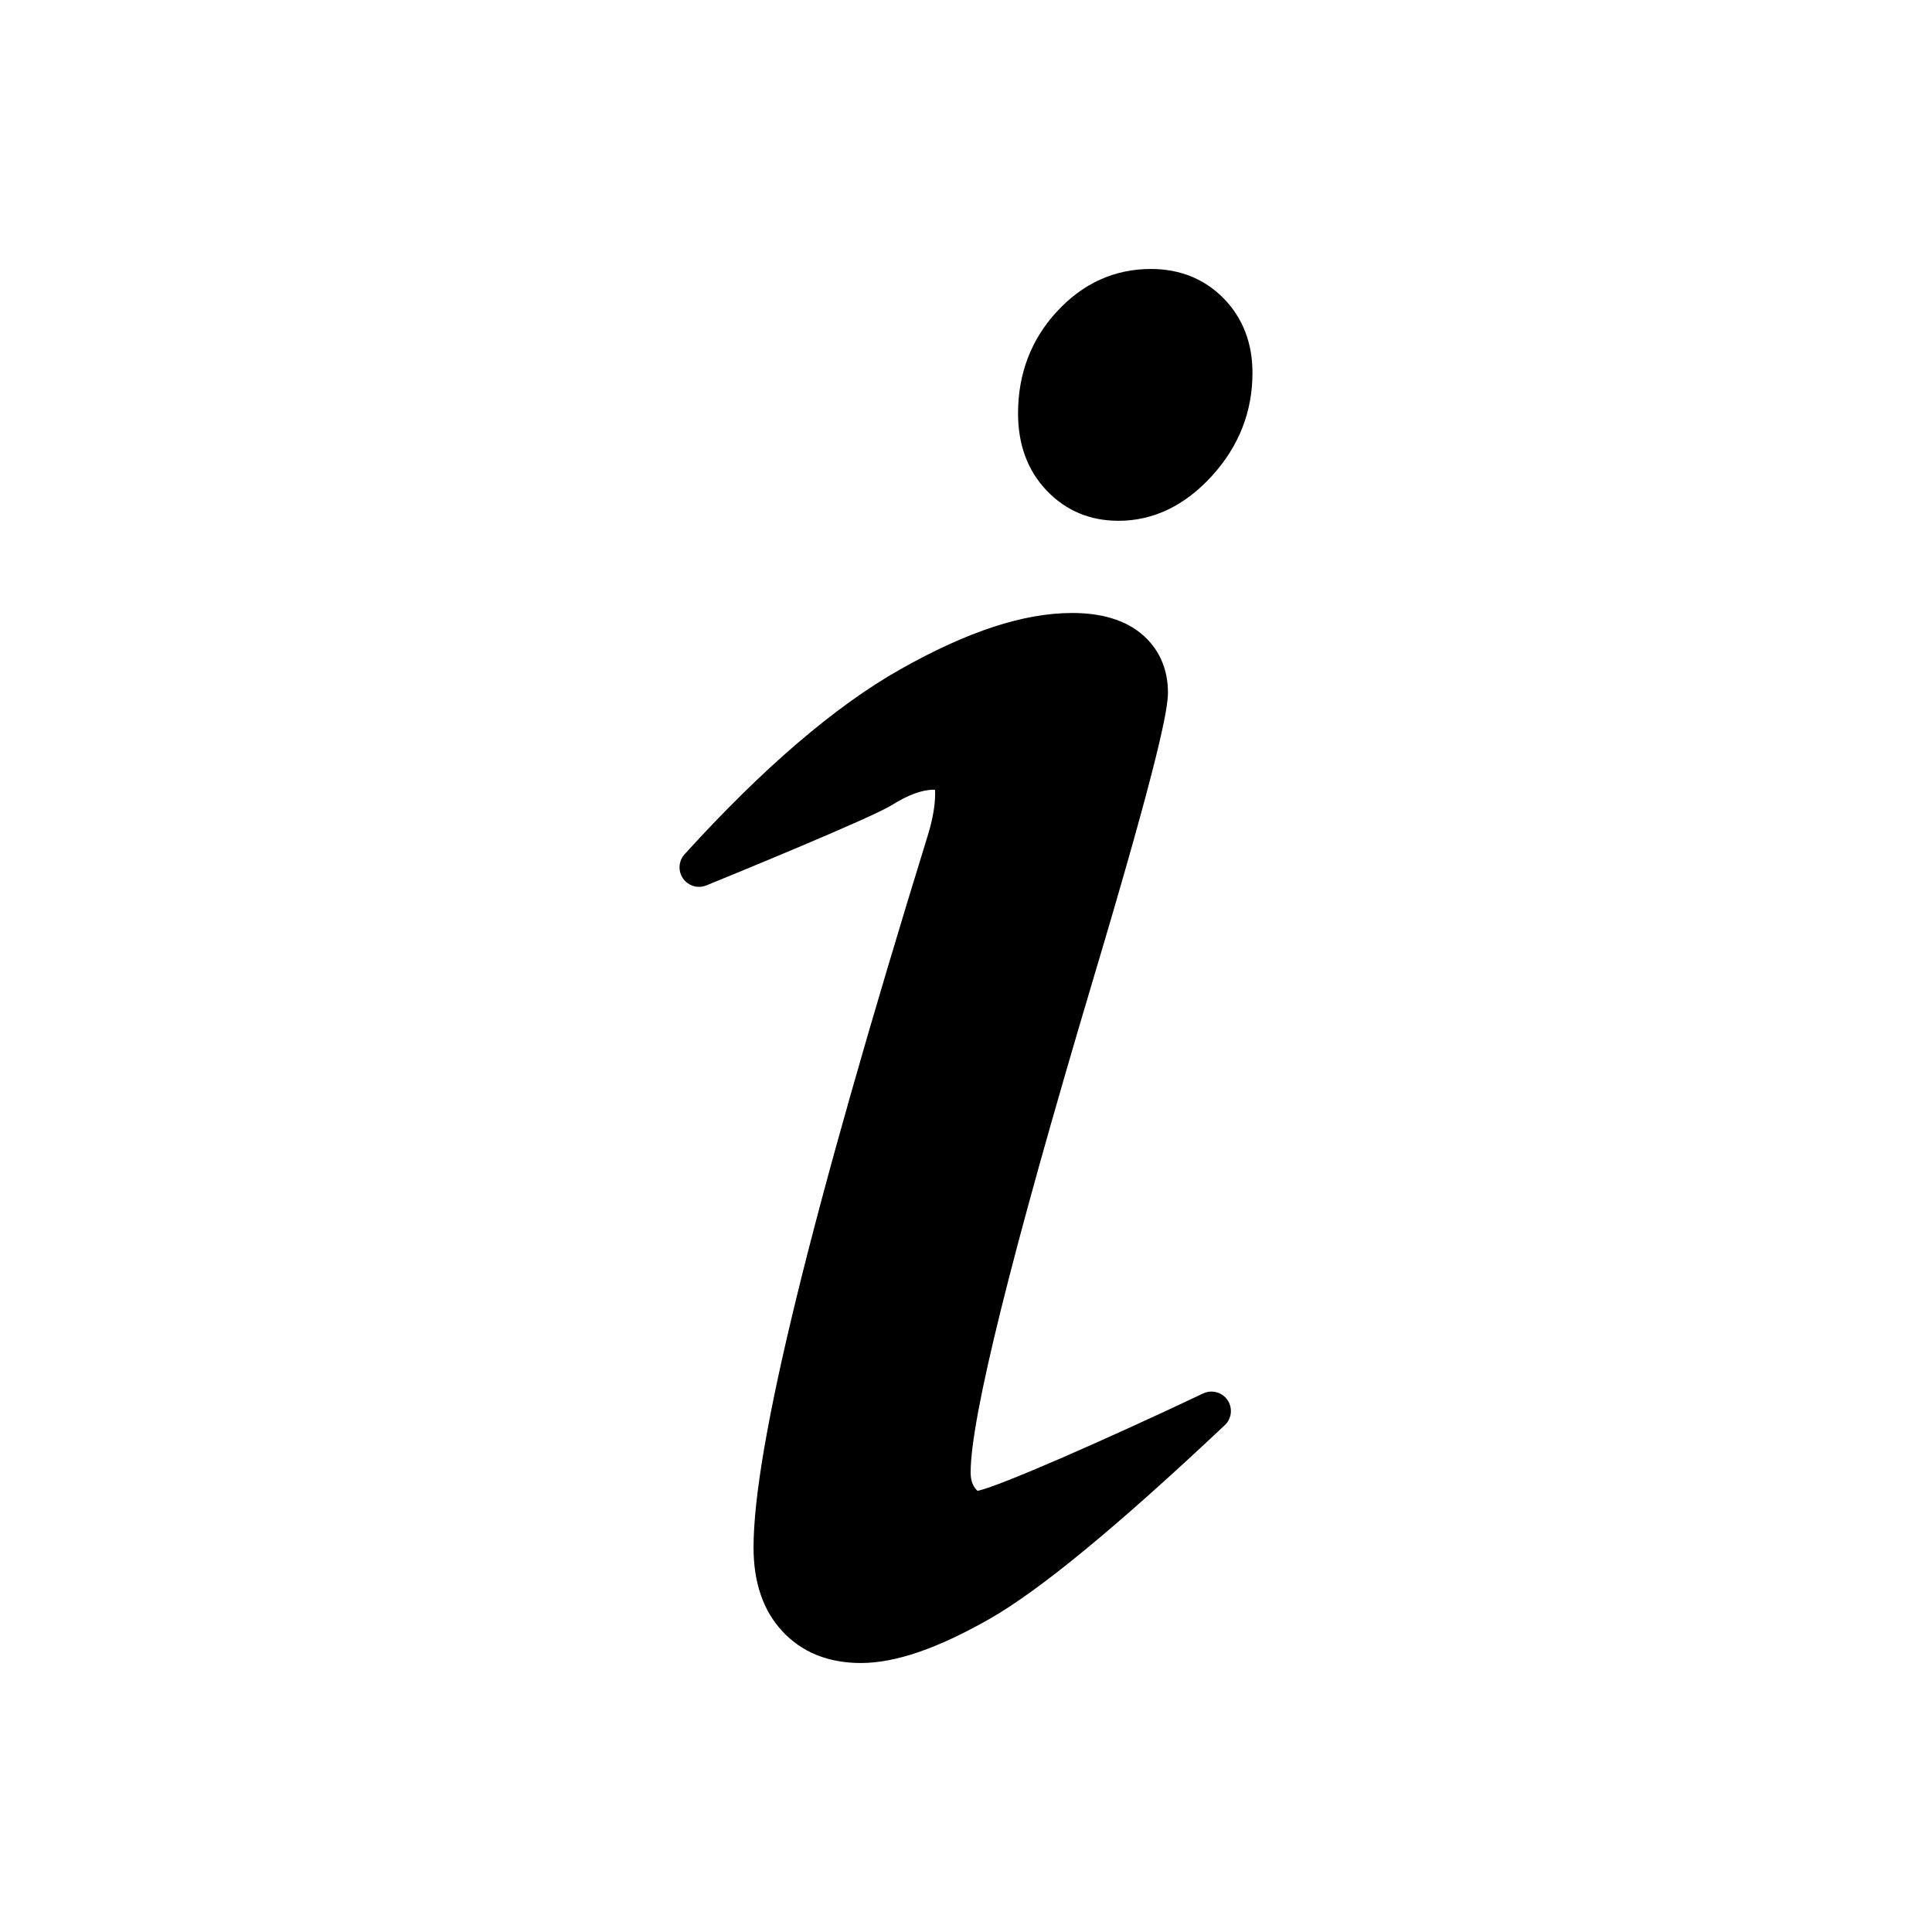 <?xml version="1.0" encoding="UTF-8" standalone="no"?>
<svg
   xmlns:dc="http://purl.org/dc/elements/1.1/"
   xmlns:cc="http://creativecommons.org/ns#"
   xmlns:rdf="http://www.w3.org/1999/02/22-rdf-syntax-ns#"
   xmlns:svg="http://www.w3.org/2000/svg"
   xmlns="http://www.w3.org/2000/svg"
   xmlns:sodipodi="http://sodipodi.sourceforge.net/DTD/sodipodi-0.dtd"
   xmlns:inkscape="http://www.inkscape.org/namespaces/inkscape"
   enable-background="new 0 0 32 32"
   viewBox="0 0 32 32"
   version="1.1"
   id="svg11"
   sodipodi:docname="info.svg"
   inkscape:version="0.92.4 5da689c313, 2019-01-14">
  <defs
     id="defs15">
	
	
</defs>
  <sodipodi:namedview
     pagecolor="#ffffff"
     bordercolor="#666666"
     borderopacity="1"
     objecttolerance="10"
     gridtolerance="10"
     guidetolerance="10"
     inkscape:pageopacity="0"
     inkscape:pageshadow="2"
     inkscape:window-width="1920"
     inkscape:window-height="1017"
     id="namedview13"
     showgrid="true"
     inkscape:zoom="10.429825"
     inkscape:cx="42.405819"
     inkscape:cy="11.24825"
     inkscape:window-x="0"
     inkscape:window-y="27"
     inkscape:window-maximized="1"
     inkscape:current-layer="svg11">
    <inkscape:grid
       type="xygrid"
       id="grid860"
       dotted="true" />
  </sodipodi:namedview>
  <path
     id="path956"
     style="vector-effect:none;fill:#000000;fill-opacity:1;stroke-width:0.056;stroke-linecap:butt;stroke-linejoin:miter;stroke-miterlimit:4;stroke-dasharray:none;stroke-dashoffset:0;stroke-opacity:1"
     d="M 20.27,4.945 C 19.952,4.62 19.546,4.455 19.062,4.455 c -0.602,0 -1.127,0.238 -1.559,0.708 -0.425,0.462 -0.641,1.028 -0.641,1.684 0,0.518 0.159,0.947 0.472,1.276 0.317,0.334 0.718,0.503 1.192,0.503 0.578,0 1.1,-0.251 1.551,-0.747 C 20.52,7.391 20.745,6.819 20.745,6.176 20.745,5.683 20.585,5.268 20.27,4.945 Z m 0.062,18.245 c -0.089,-0.131 -0.261,-0.178 -0.404,-0.11 -1.585,0.751 -3.385,1.544 -3.738,1.613 -0.009,-0.008 -0.023,-0.022 -0.042,-0.048 -0.048,-0.065 -0.071,-0.15 -0.071,-0.259 0,-0.897 0.677,-3.625 2.012,-8.108 1.126,-3.767 1.256,-4.547 1.256,-4.806 0,-0.4 -0.153,-0.738 -0.443,-0.977 -0.275,-0.227 -0.66,-0.342 -1.143,-0.342 -0.804,0 -1.735,0.305 -2.847,0.933 -1.078,0.608 -2.28,1.639 -3.573,3.063 -0.101,0.112 -0.112,0.278 -0.025,0.402 0.086,0.124 0.247,0.171 0.386,0.114 0.454,-0.185 2.735,-1.12 3.067,-1.328 0.272,-0.171 0.508,-0.257 0.7,-0.257 0.007,0 0.013,2.58e-4 0.018,6.45e-4 0.002,0.013 0.004,0.032 0.004,0.06 0,0.197 -0.04,0.429 -0.12,0.69 -1.944,6.297 -2.888,10.158 -2.888,11.802 0,0.58 0.161,1.048 0.479,1.388 0.324,0.348 0.761,0.524 1.299,0.524 0.573,0 1.271,-0.24 2.134,-0.732 0.834,-0.477 2.108,-1.526 3.893,-3.207 0.116,-0.109 0.135,-0.285 0.045,-0.417 z" />
  <g
     id="g960"
     transform="translate(99.906,-50.799)">
</g>
  <g
     id="g962"
     transform="translate(99.906,-50.799)">
</g>
  <g
     id="g964"
     transform="translate(99.906,-50.799)">
</g>
  <g
     id="g966"
     transform="translate(99.906,-50.799)">
</g>
  <g
     id="g968"
     transform="translate(99.906,-50.799)">
</g>
  <g
     id="g970"
     transform="translate(99.906,-50.799)">
</g>
  <g
     id="g972"
     transform="translate(99.906,-50.799)">
</g>
  <g
     id="g974"
     transform="translate(99.906,-50.799)">
</g>
  <g
     id="g976"
     transform="translate(99.906,-50.799)">
</g>
  <g
     id="g978"
     transform="translate(99.906,-50.799)">
</g>
  <g
     id="g980"
     transform="translate(99.906,-50.799)">
</g>
  <g
     id="g982"
     transform="translate(99.906,-50.799)">
</g>
  <g
     id="g984"
     transform="translate(99.906,-50.799)">
</g>
  <g
     id="g986"
     transform="translate(99.906,-50.799)">
</g>
  <g
     id="g988"
     transform="translate(99.906,-50.799)">
</g>
</svg>
